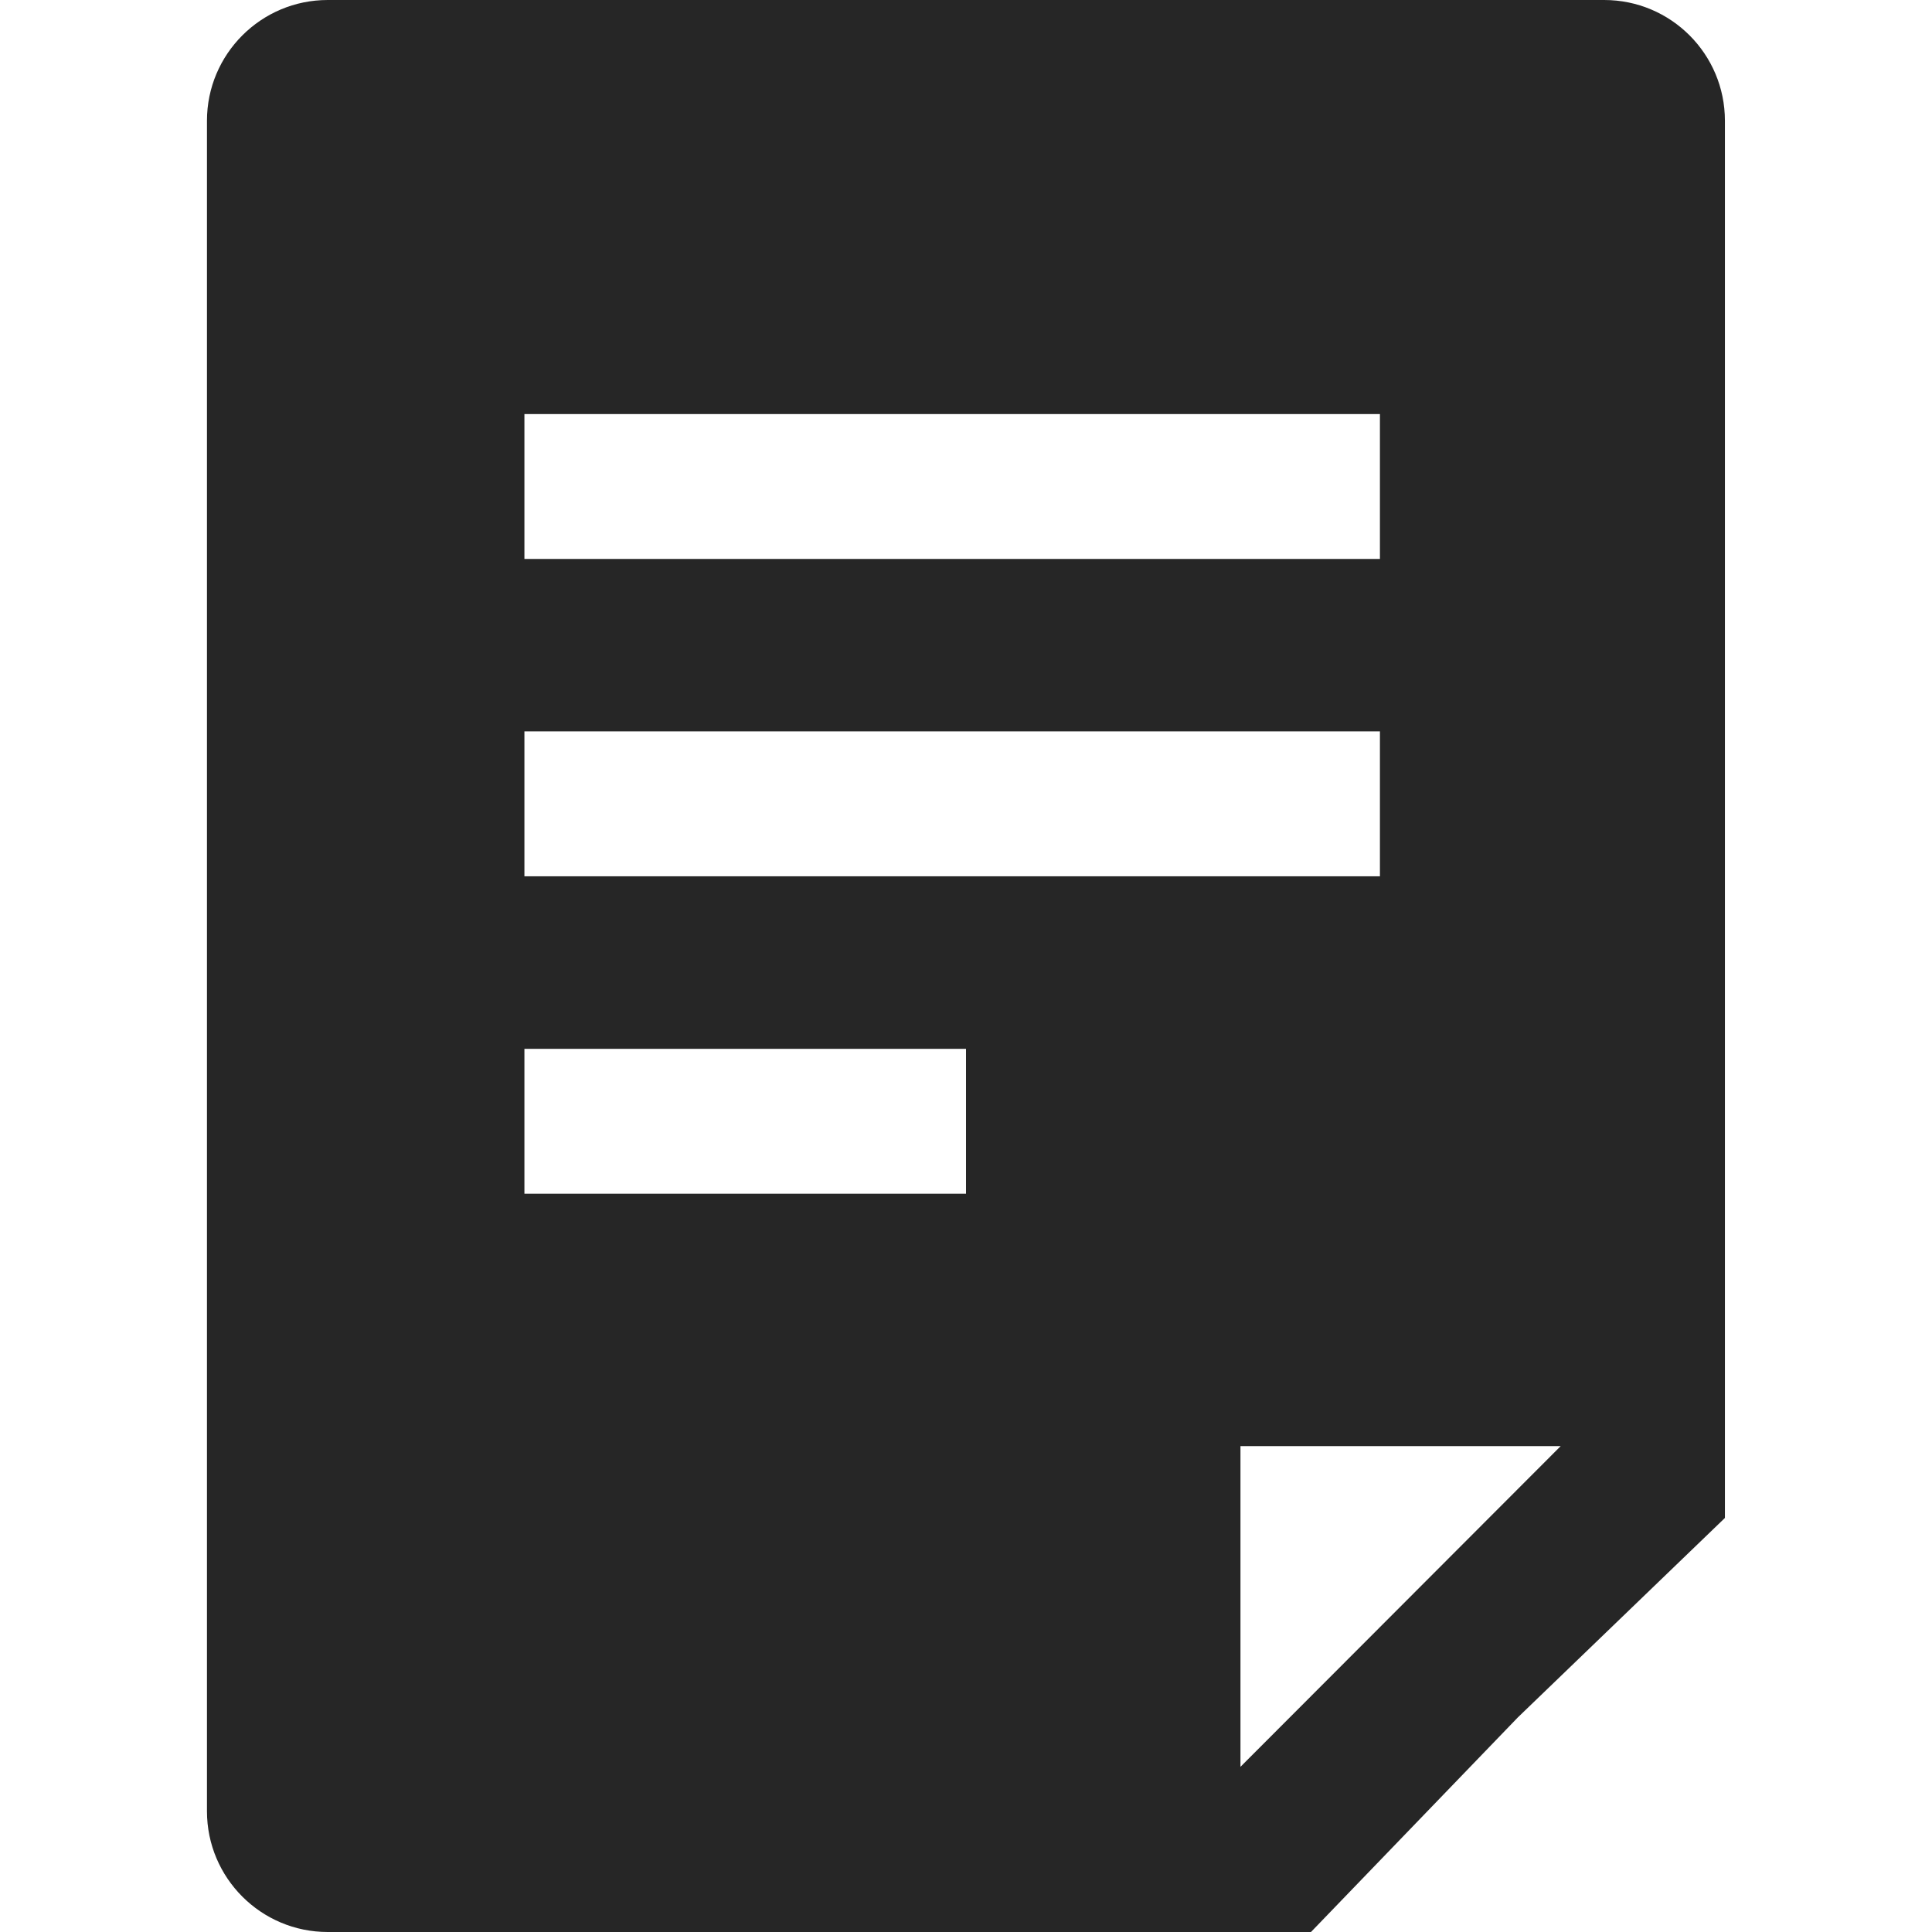 <?xml version="1.0" encoding="UTF-8"?>
<svg width="16px" height="16px" viewBox="0 0 16 16" version="1.1" xmlns="http://www.w3.org/2000/svg" xmlns:xlink="http://www.w3.org/1999/xlink">
    <title>details-filled</title>
    <g id="details-filled" stroke="none" stroke-width="1" fill="none" fill-rule="evenodd">
        <rect id="矩形备份" fill-opacity="0" fill="#CDCDCD" x="-2" y="-2" width="20" height="20"></rect>
        <g id="详情">
            <rect id="矩形" fill-opacity="0" fill="#F0F0F0" x="0" y="0" width="16" height="16"></rect>
            <g id="图标" transform="translate(1.714, 0)" fill="#262626">
                <path d="M11.571,0 C12.124,-1.01453063e-16 12.571,0.448 12.571,1 L12.571,12.571 L10.857,14.222 L9.143,16 L1,16 C0.448,16 6.76353751e-17,15.552 0,15 L0,1 C-6.76353751e-17,0.448 0.448,1.01453063e-16 1,0 L11.571,0 Z M11.211,11.976 L8.559,11.976 L8.559,14.632 L11.211,11.976 Z M6.286,8.686 L2.629,8.686 L2.629,9.886 L6.286,9.886 L6.286,8.686 Z M9.714,6.057 L2.629,6.057 L2.629,7.257 L9.714,7.257 L9.714,6.057 Z M9.714,3.429 L2.629,3.429 L2.629,4.629 L9.714,4.629 L9.714,3.429 Z" id="形状结合"></path>
            </g>
        </g>
    </g>
</svg>
